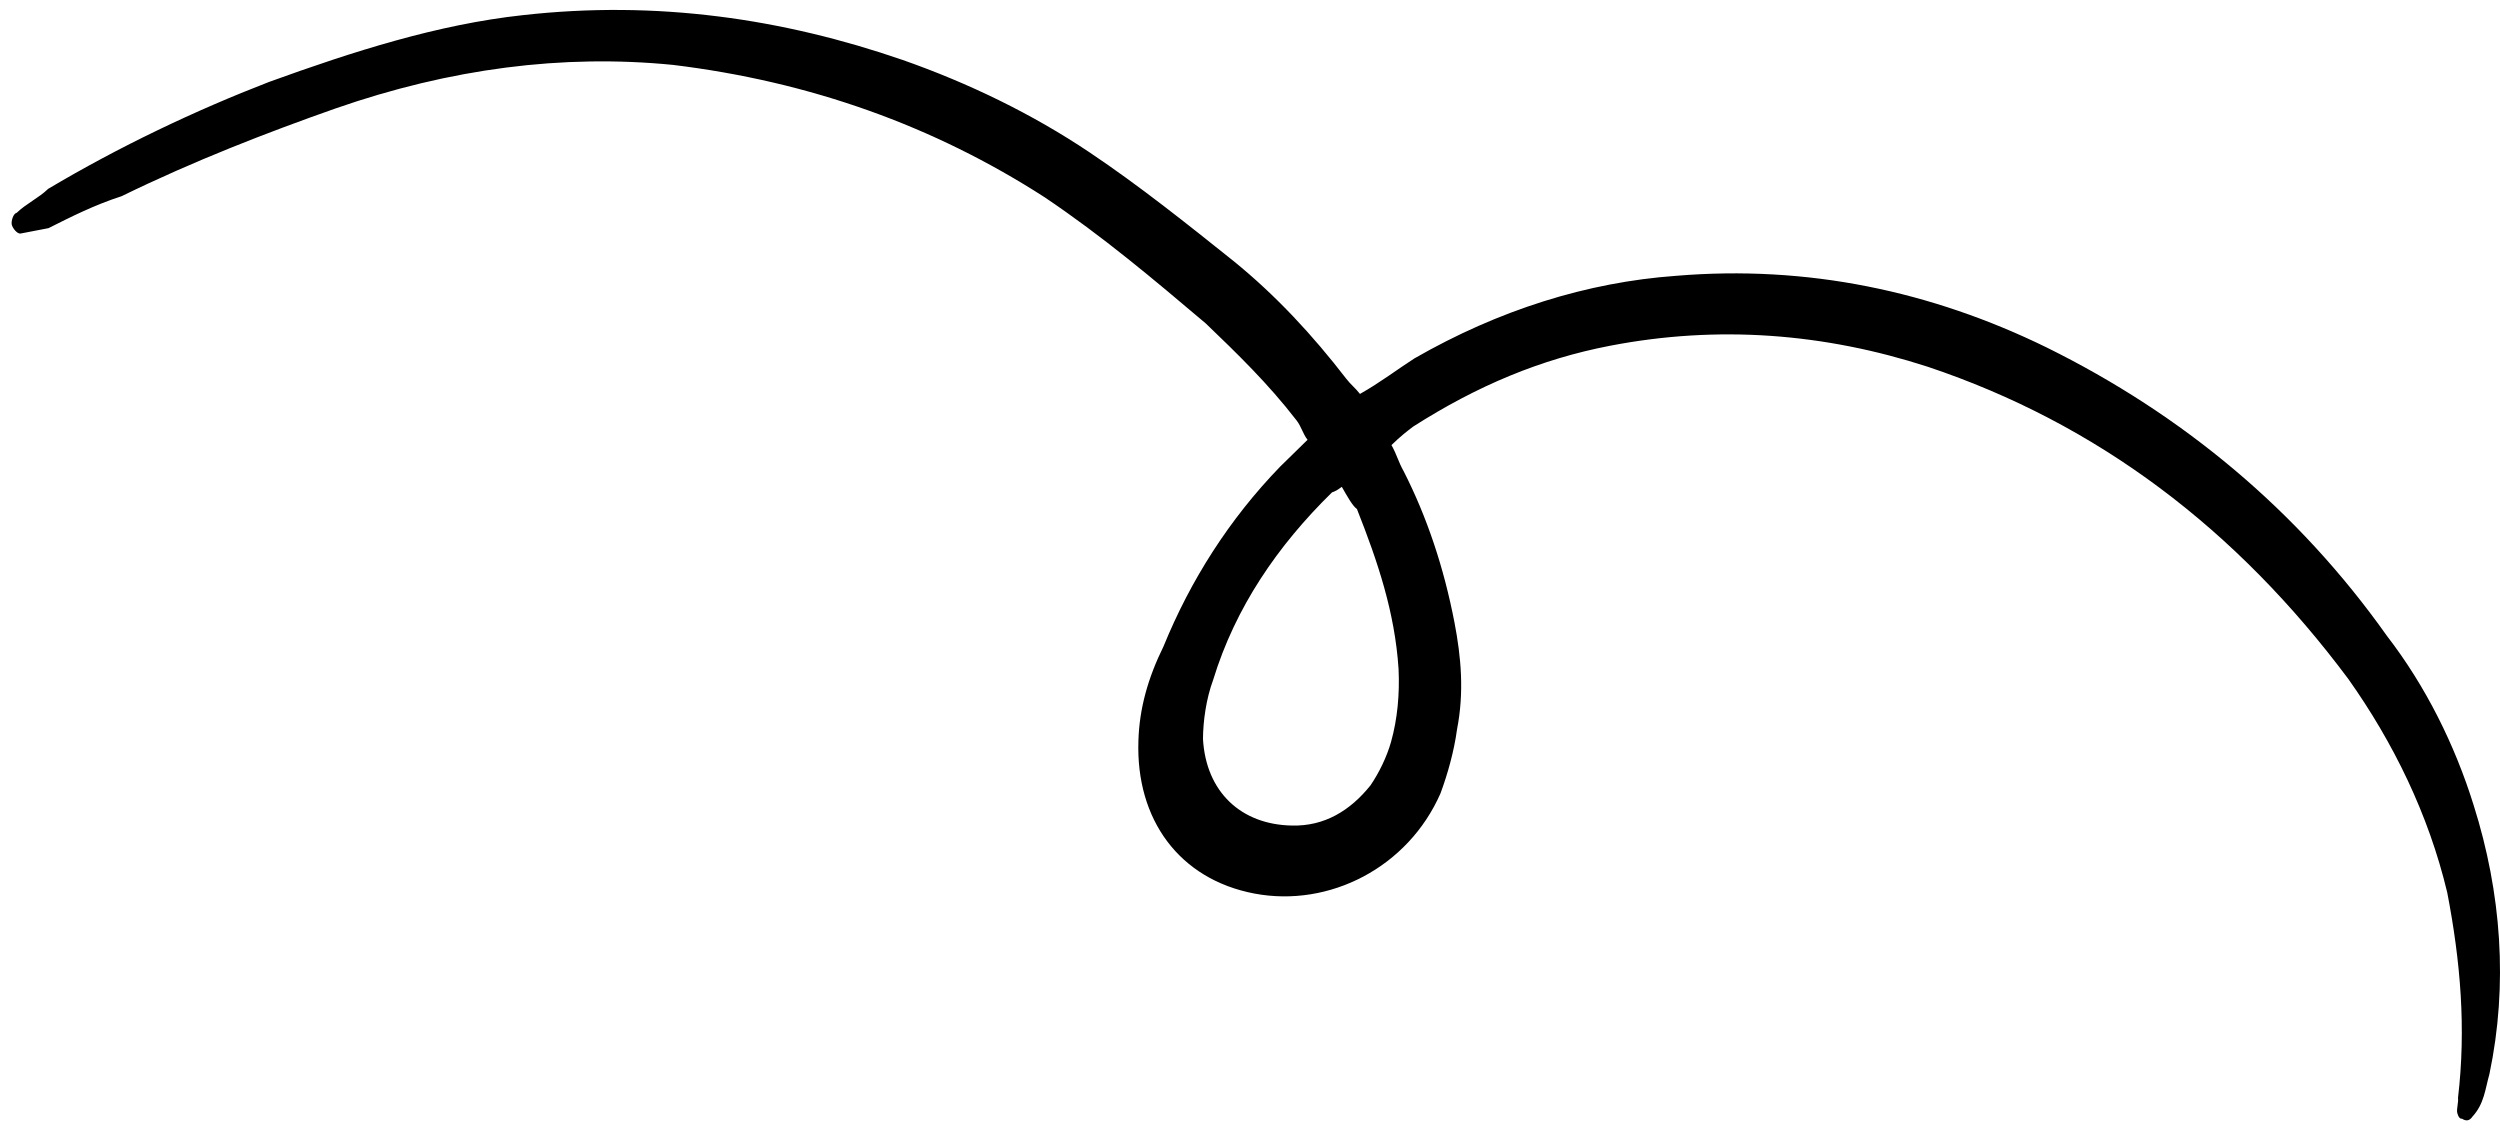 <svg width="183" height="83" viewBox="0 0 183 83" fill="none" xmlns="http://www.w3.org/2000/svg">
<path d="M101.855 32.581C102.255 33.289 102.352 33.794 102.753 34.503C104.451 37.841 105.689 41.529 106.468 45.568C106.954 48.093 107.186 50.666 106.655 53.386C106.438 54.999 105.966 56.661 105.446 58.07C103.063 63.504 97.298 66.447 91.821 65.408C86.344 64.368 83.131 60.013 83.332 54.215C83.404 51.845 84.032 49.629 85.169 47.316C87.141 42.485 89.973 38.012 93.714 34.15C94.38 33.498 95.046 32.846 95.712 32.194C95.36 31.738 95.263 31.233 94.911 30.777C92.801 28.042 90.534 25.861 88.267 23.68C84.485 20.481 80.702 17.283 76.46 14.435C68.327 9.195 59.262 5.967 49.266 4.751C41.196 3.95 32.958 5.013 24.552 7.942C19.61 9.68 14.207 11.768 8.902 14.361C6.916 15.005 5.232 15.853 3.549 16.701C2.786 16.848 2.023 16.995 1.514 17.093C1.259 17.142 0.908 16.686 0.859 16.434C0.81 16.182 0.968 15.628 1.222 15.579C1.888 14.927 2.857 14.478 3.523 13.826C8.73 10.729 14.29 8.087 19.692 5.999C25.857 3.763 32.071 1.781 38.274 1.109C48.087 0.004 57.32 1.367 66.082 4.391C70.893 6.082 75.547 8.327 79.789 11.175C83.426 13.617 86.856 16.359 90.287 19.102C93.415 21.641 96.082 24.53 98.544 27.721C98.895 28.177 99.198 28.381 99.55 28.836C100.979 28.037 102.36 26.986 103.534 26.236C109.711 22.69 116.179 20.658 122.685 20.19C132.292 19.386 141.369 21.303 149.816 25.435C159.73 30.332 168.204 37.339 174.728 46.554C177.542 50.201 179.689 54.5 181.073 58.946C183.101 65.362 183.602 72.073 182.226 78.621C181.911 79.729 181.852 80.788 180.98 81.741C180.774 82.043 180.52 82.091 180.217 81.888C179.962 81.937 179.865 81.432 179.865 81.432C179.816 81.18 179.974 80.626 179.925 80.373C180.527 75.283 180.112 70.389 179.139 65.34C177.766 59.583 175.17 54.323 171.908 49.716C163.722 38.726 153.527 31.003 141.118 26.849C133.52 24.386 125.753 23.788 117.867 25.307C112.779 26.288 108.14 28.229 103.441 31.228C102.981 31.579 102.521 31.929 101.855 32.581ZM98.222 35.637C97.762 35.988 97.508 36.037 97.508 36.037C93.512 39.948 90.426 44.47 88.806 49.757C88.286 51.166 88.069 52.778 88.058 54.09C88.278 57.974 90.849 60.359 94.556 60.43C96.943 60.494 98.832 59.344 100.321 57.487C100.938 56.582 101.507 55.425 101.821 54.318C102.293 52.656 102.461 50.791 102.375 48.975C102.105 44.838 100.867 41.149 99.326 37.257C99.023 37.054 98.622 36.346 98.222 35.637Z" fill="black"/>
</svg>
